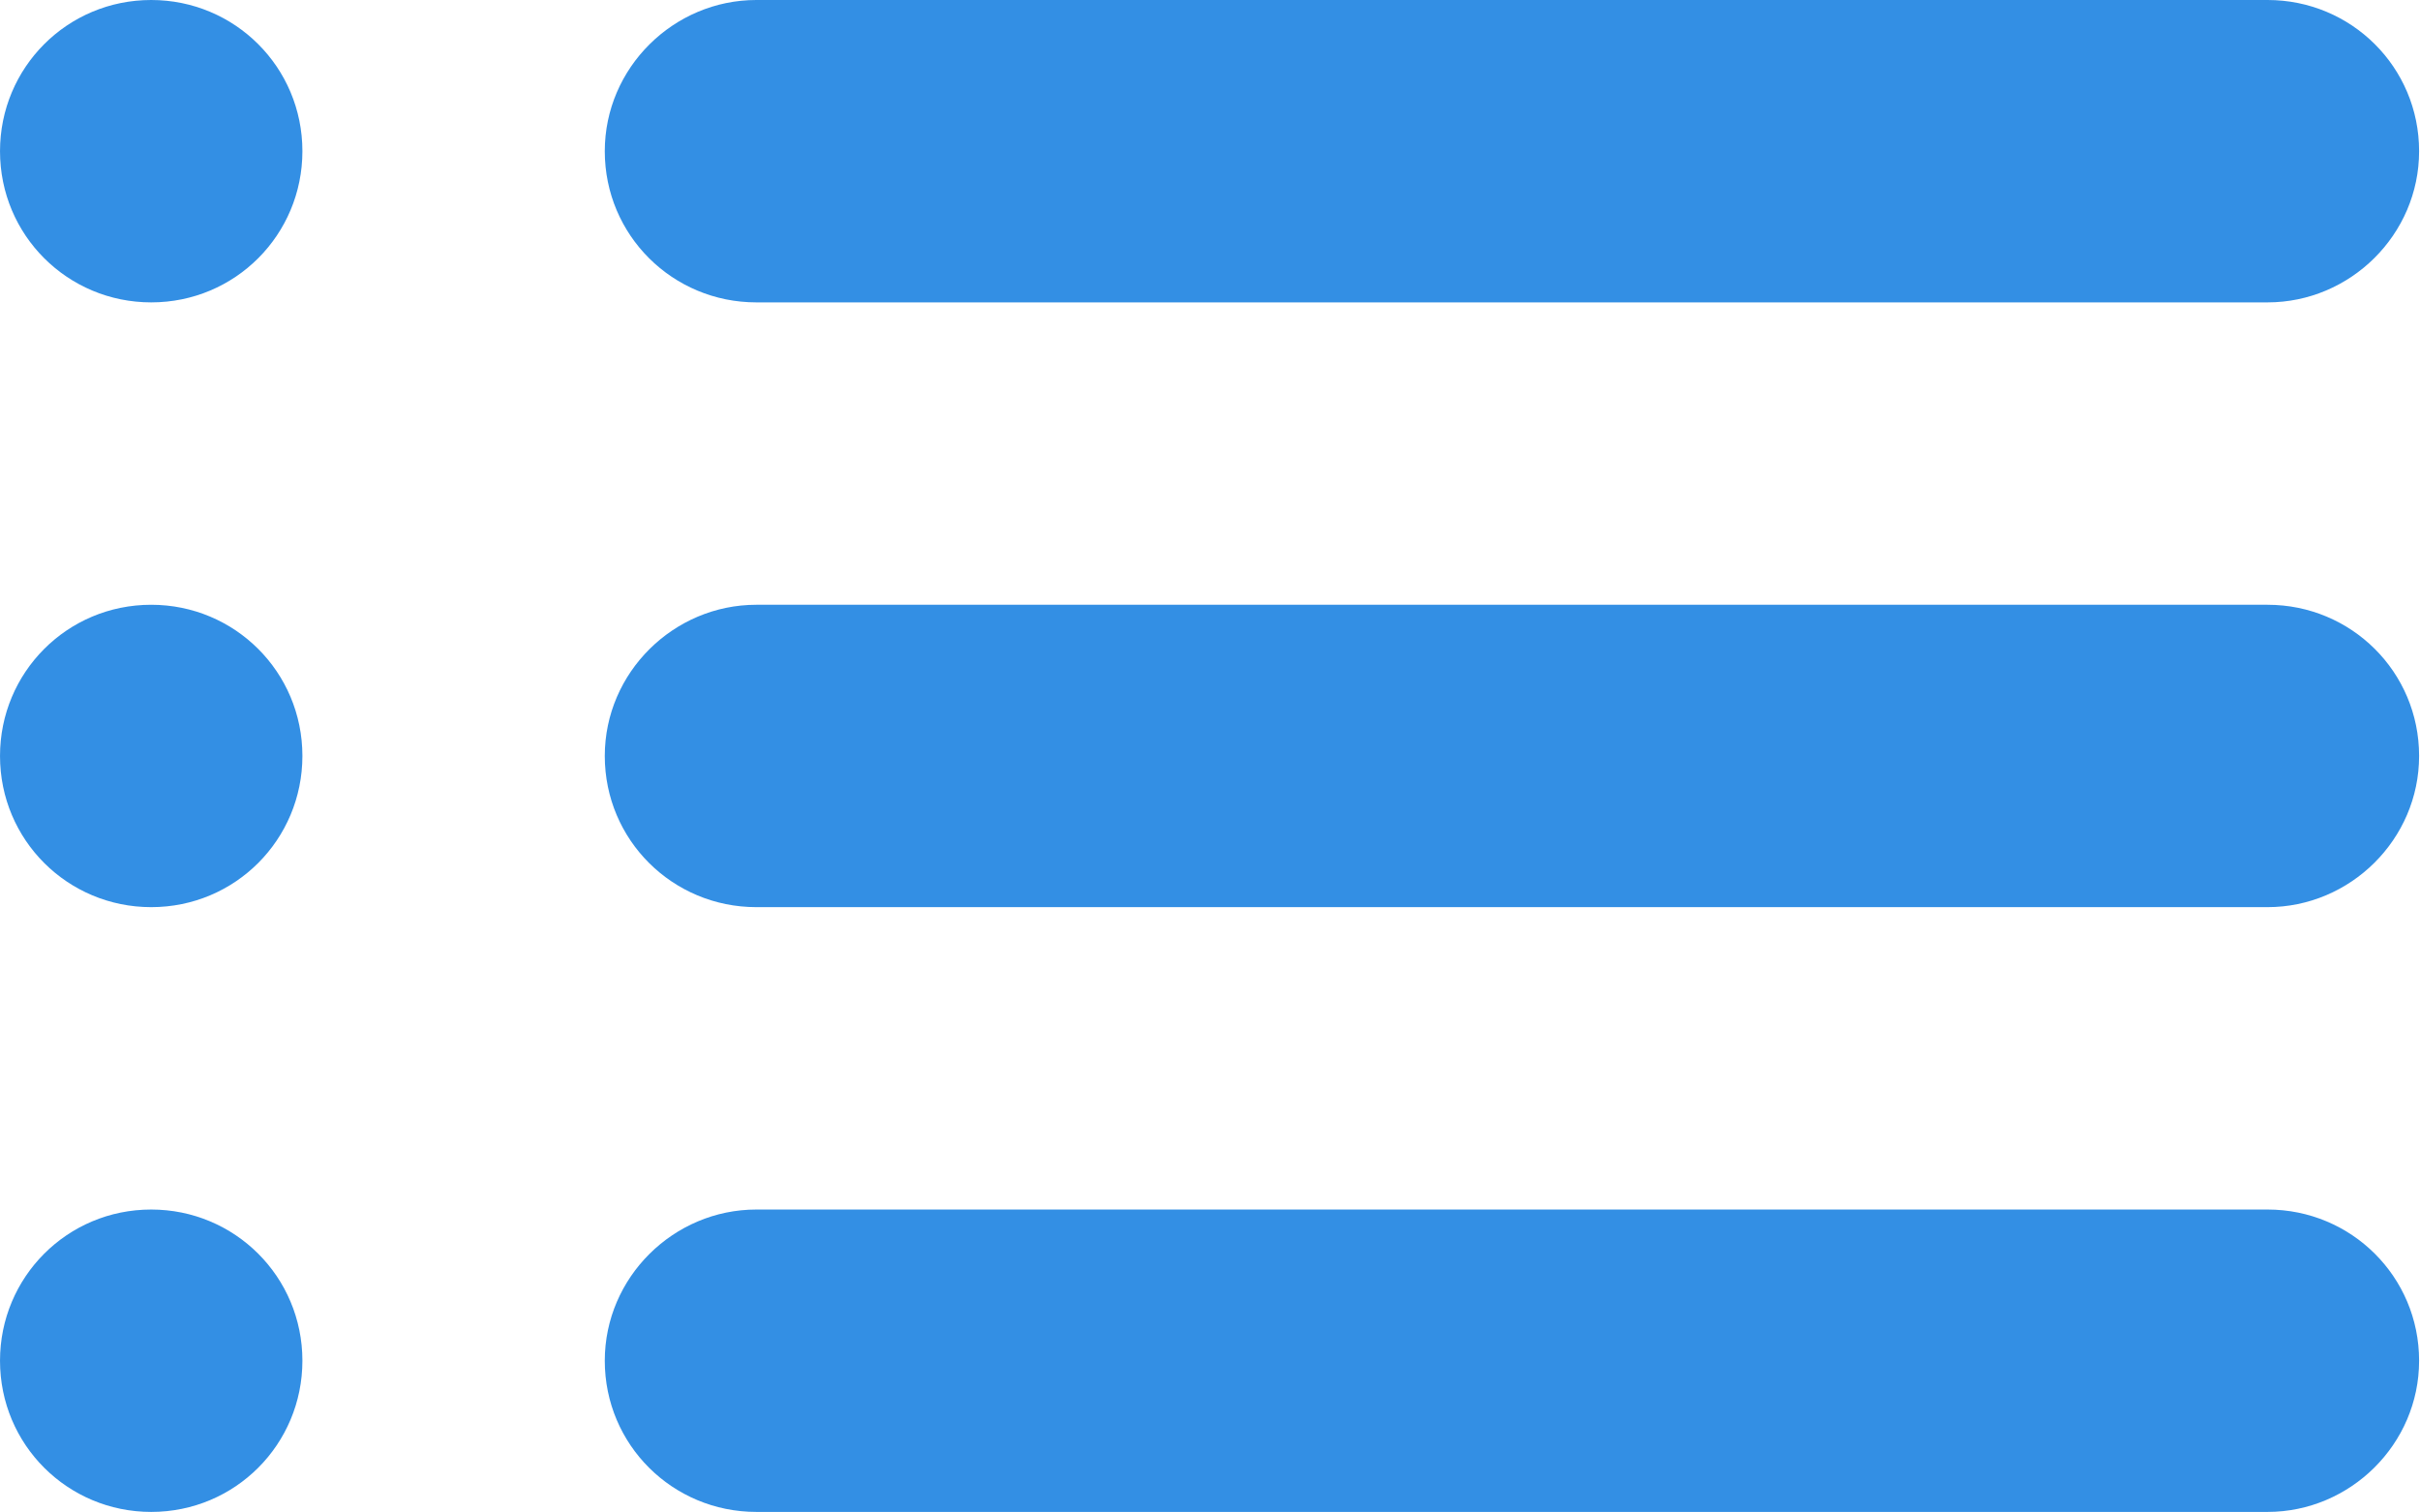<?xml version="1.0" standalone="no"?><!DOCTYPE svg PUBLIC "-//W3C//DTD SVG 1.1//EN" "http://www.w3.org/Graphics/SVG/1.1/DTD/svg11.dtd"><svg t="1608626690968" class="icon" viewBox="0 0 1639 1024" version="1.1" xmlns="http://www.w3.org/2000/svg" p-id="3962" xmlns:xlink="http://www.w3.org/1999/xlink" width="32.012" height="20"><defs><style type="text/css"></style></defs><path d="M0 102.4C0 45.846 45.452 0 102.4 0 158.954 0 204.8 45.452 204.8 102.4 204.8 158.954 159.348 204.8 102.4 204.8 45.846 204.8 0 159.348 0 102.4ZM409.6 102.4C409.6 45.846 456.27 0 512.253 0L1535.747 0C1592.441 0 1638.4 45.452 1638.4 102.4 1638.4 158.954 1591.73 204.8 1535.747 204.8L512.253 204.8C455.559 204.8 409.6 159.348 409.6 102.4ZM0 512C0 455.446 45.452 409.6 102.4 409.6 158.954 409.6 204.8 455.052 204.8 512 204.8 568.554 159.348 614.4 102.4 614.4 45.846 614.4 0 568.948 0 512ZM409.6 512C409.6 455.446 456.27 409.6 512.253 409.6L1535.747 409.6C1592.441 409.6 1638.4 455.052 1638.4 512 1638.4 568.554 1591.73 614.4 1535.747 614.4L512.253 614.4C455.559 614.4 409.6 568.948 409.6 512ZM0 921.6C0 865.046 45.452 819.2 102.4 819.2 158.954 819.2 204.8 864.652 204.8 921.6 204.8 978.154 159.348 1024 102.4 1024 45.846 1024 0 978.548 0 921.6ZM409.6 921.6C409.6 865.046 456.27 819.2 512.253 819.2L1535.747 819.2C1592.441 819.2 1638.4 864.652 1638.4 921.6 1638.4 978.154 1591.73 1024 1535.747 1024L512.253 1024C455.559 1024 409.6 978.548 409.6 921.6Z" p-id="3963" fill="#338fe4"></path></svg>